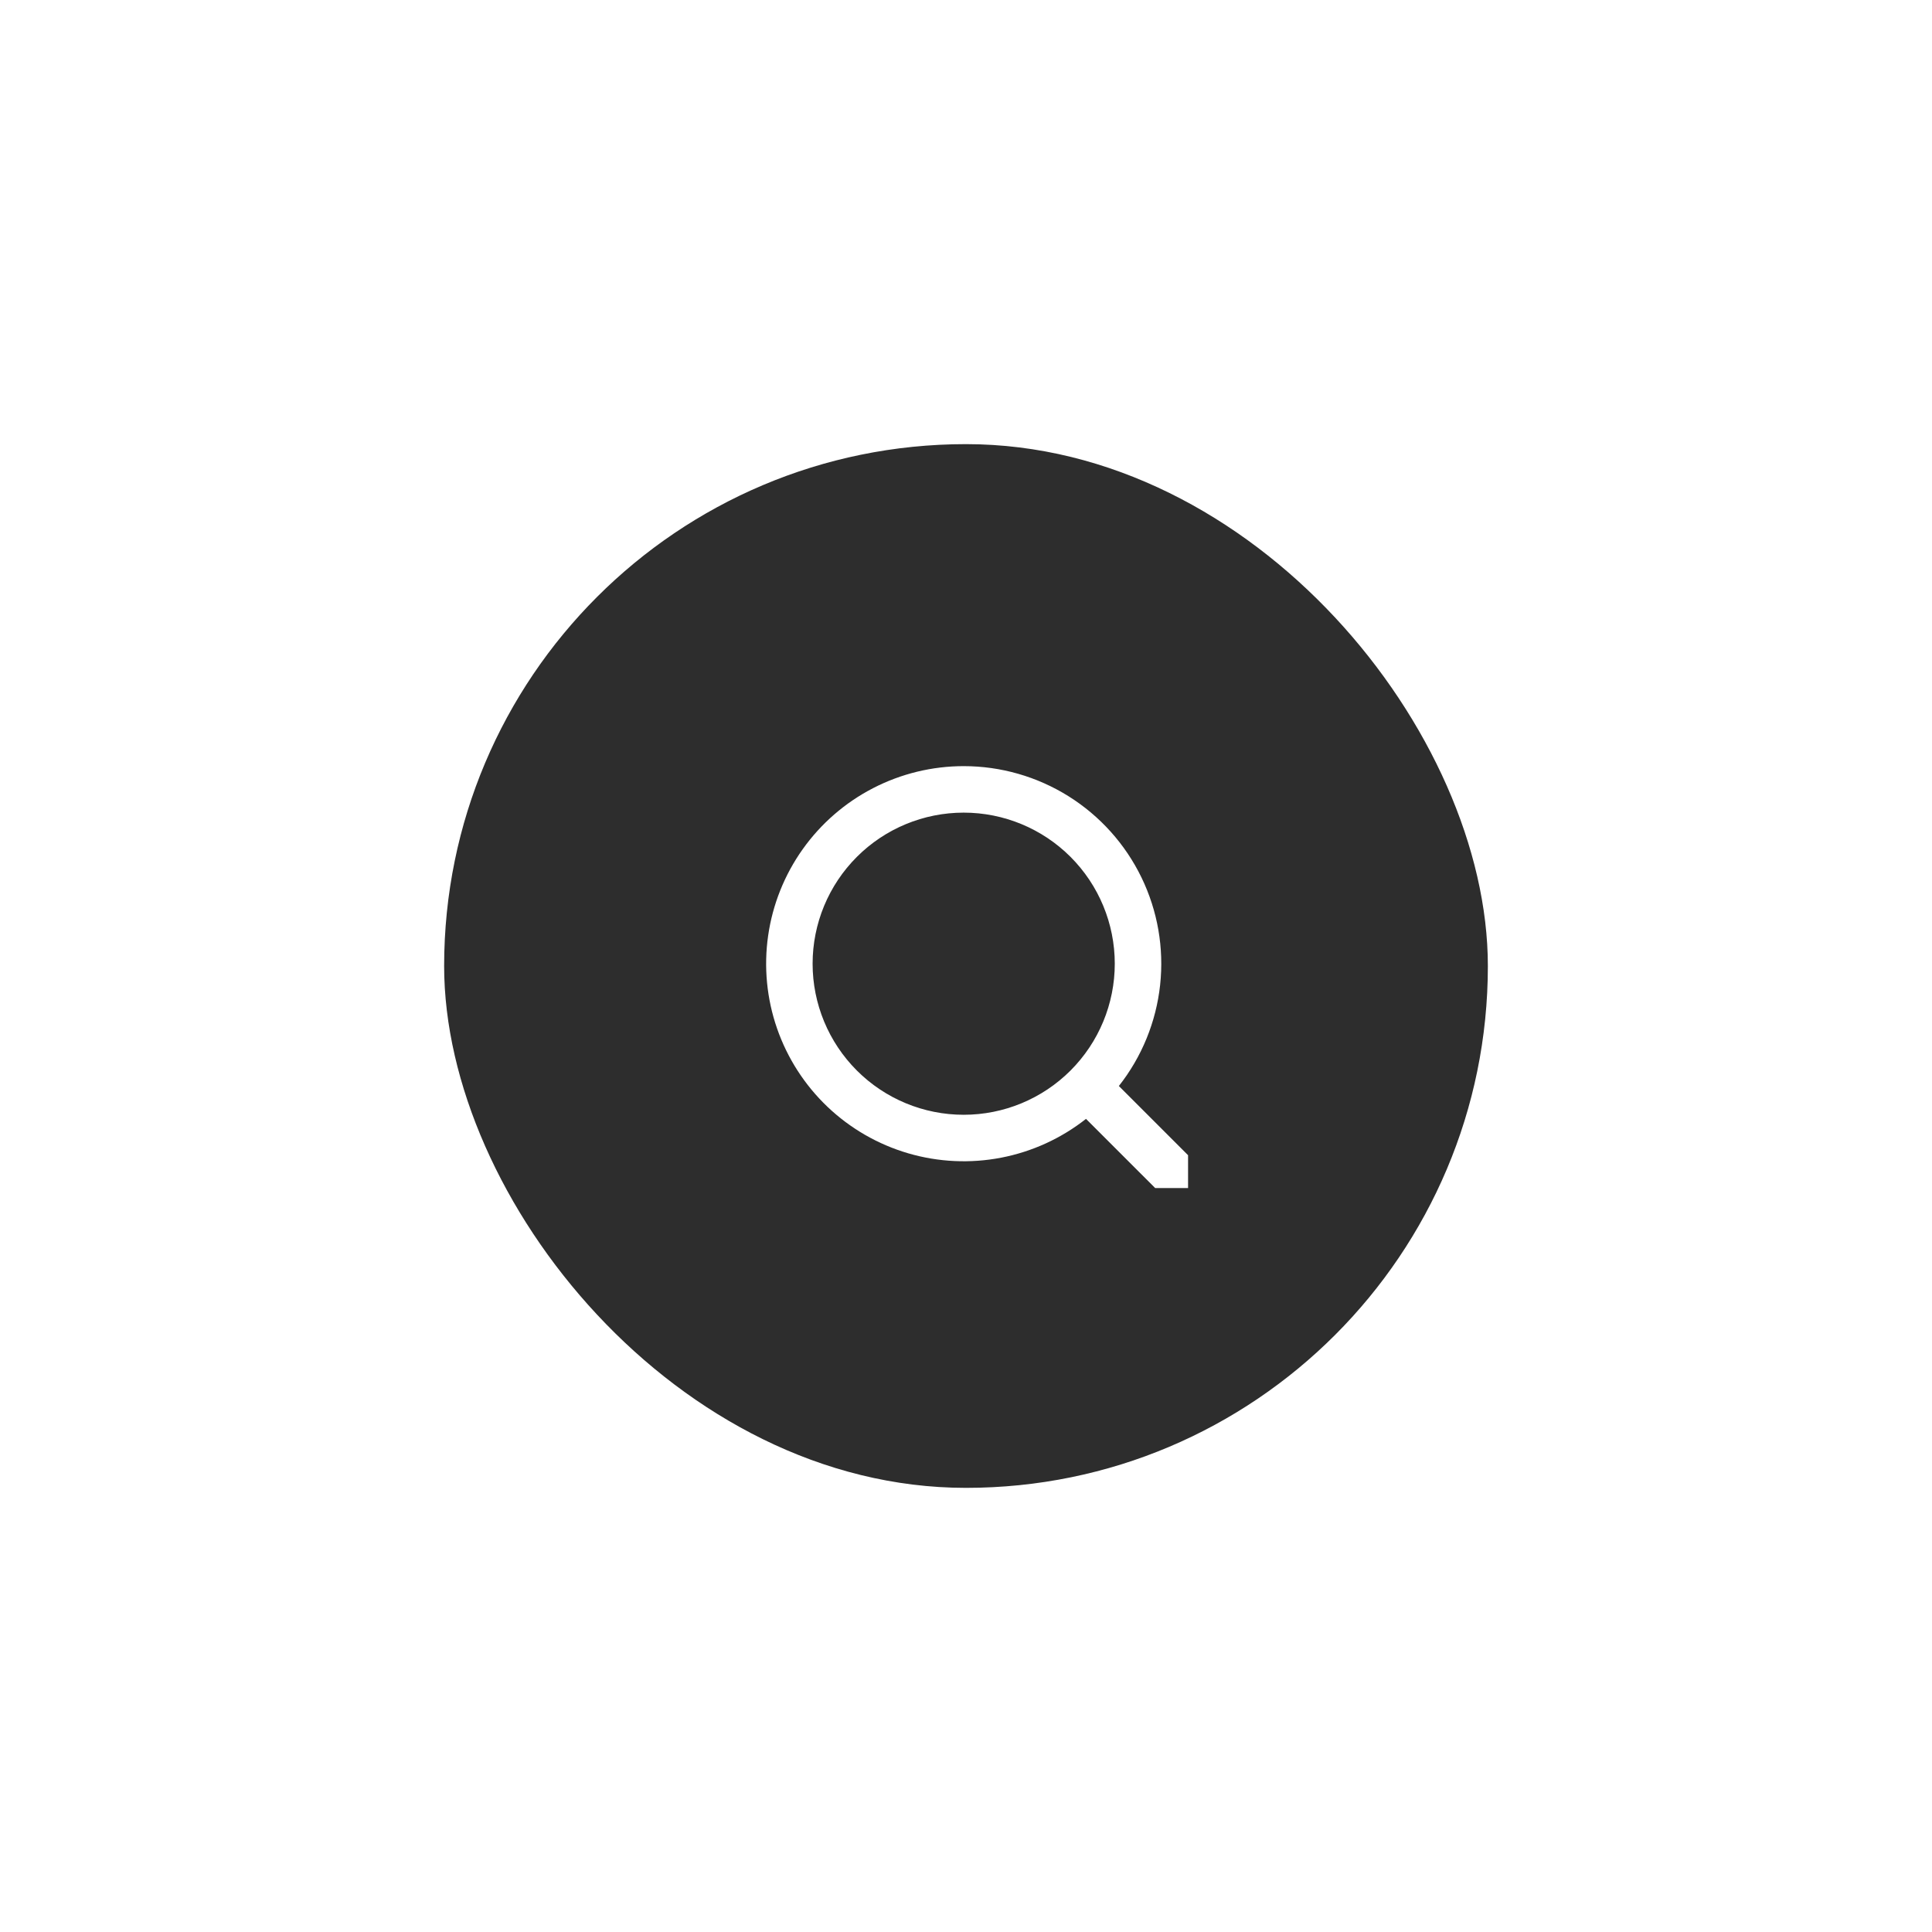 <svg width="174" height="174" viewBox="0 0 174 174" fill="none" xmlns="http://www.w3.org/2000/svg">
<g filter="url(#filter0_d_144_73)">
<rect x="40" y="22" width="94" height="94" rx="47" fill="#2D2D2D"/>
<g clip-path="url(#clip0_144_73)">
<path fill-rule="evenodd" clip-rule="evenodd" d="M86.792 51C83.955 51 81.159 51.679 78.637 52.98C76.115 54.28 73.941 56.165 72.296 58.477C70.651 60.788 69.583 63.46 69.18 66.269C68.777 69.077 69.052 71.941 69.982 74.622C70.911 77.302 72.469 79.722 74.523 81.679C76.578 83.635 79.071 85.072 81.794 85.869C84.517 86.666 87.391 86.801 90.177 86.261C92.963 85.722 95.579 84.524 97.807 82.768L105.452 90.412C105.847 90.794 106.376 91.005 106.925 91C107.474 90.995 107.999 90.775 108.387 90.387C108.775 89.999 108.995 89.474 109 88.925C109.005 88.376 108.794 87.847 108.412 87.453L100.767 79.808C102.836 77.184 104.123 74.031 104.483 70.71C104.843 67.388 104.261 64.033 102.803 61.027C101.344 58.021 99.069 55.487 96.238 53.713C93.406 51.94 90.133 51 86.792 51ZM73.185 68.793C73.185 65.184 74.619 61.724 77.171 59.172C79.722 56.62 83.183 55.187 86.792 55.187C90.401 55.187 93.862 56.62 96.414 59.172C98.965 61.724 100.399 65.184 100.399 68.793C100.399 72.402 98.965 75.862 96.414 78.414C93.862 80.966 90.401 82.399 86.792 82.399C83.183 82.399 79.722 80.966 77.171 78.414C74.619 75.862 73.185 72.402 73.185 68.793Z" fill="white"/>
</g>
</g>
<defs>
<filter id="filter0_d_144_73" x="0" y="0" width="174" height="174" filterUnits="userSpaceOnUse" color-interpolation-filters="sRGB">
<feFlood flood-opacity="0" result="BackgroundImageFix"/>
<feColorMatrix in="SourceAlpha" type="matrix" values="0 0 0 0 0 0 0 0 0 0 0 0 0 0 0 0 0 0 127 0" result="hardAlpha"/>
<feOffset dy="18"/>
<feGaussianBlur stdDeviation="20"/>
<feColorMatrix type="matrix" values="0 0 0 0 0.439 0 0 0 0 0.565 0 0 0 0 0.69 0 0 0 0.12 0"/>
<feBlend mode="normal" in2="BackgroundImageFix" result="effect1_dropShadow_144_73"/>
<feBlend mode="normal" in="SourceGraphic" in2="effect1_dropShadow_144_73" result="shape"/>
</filter>
<clipPath id="clip0_144_73">
<rect width="40" height="40" fill="white" transform="translate(67 49)"/>
</clipPath>
</defs>
</svg>
